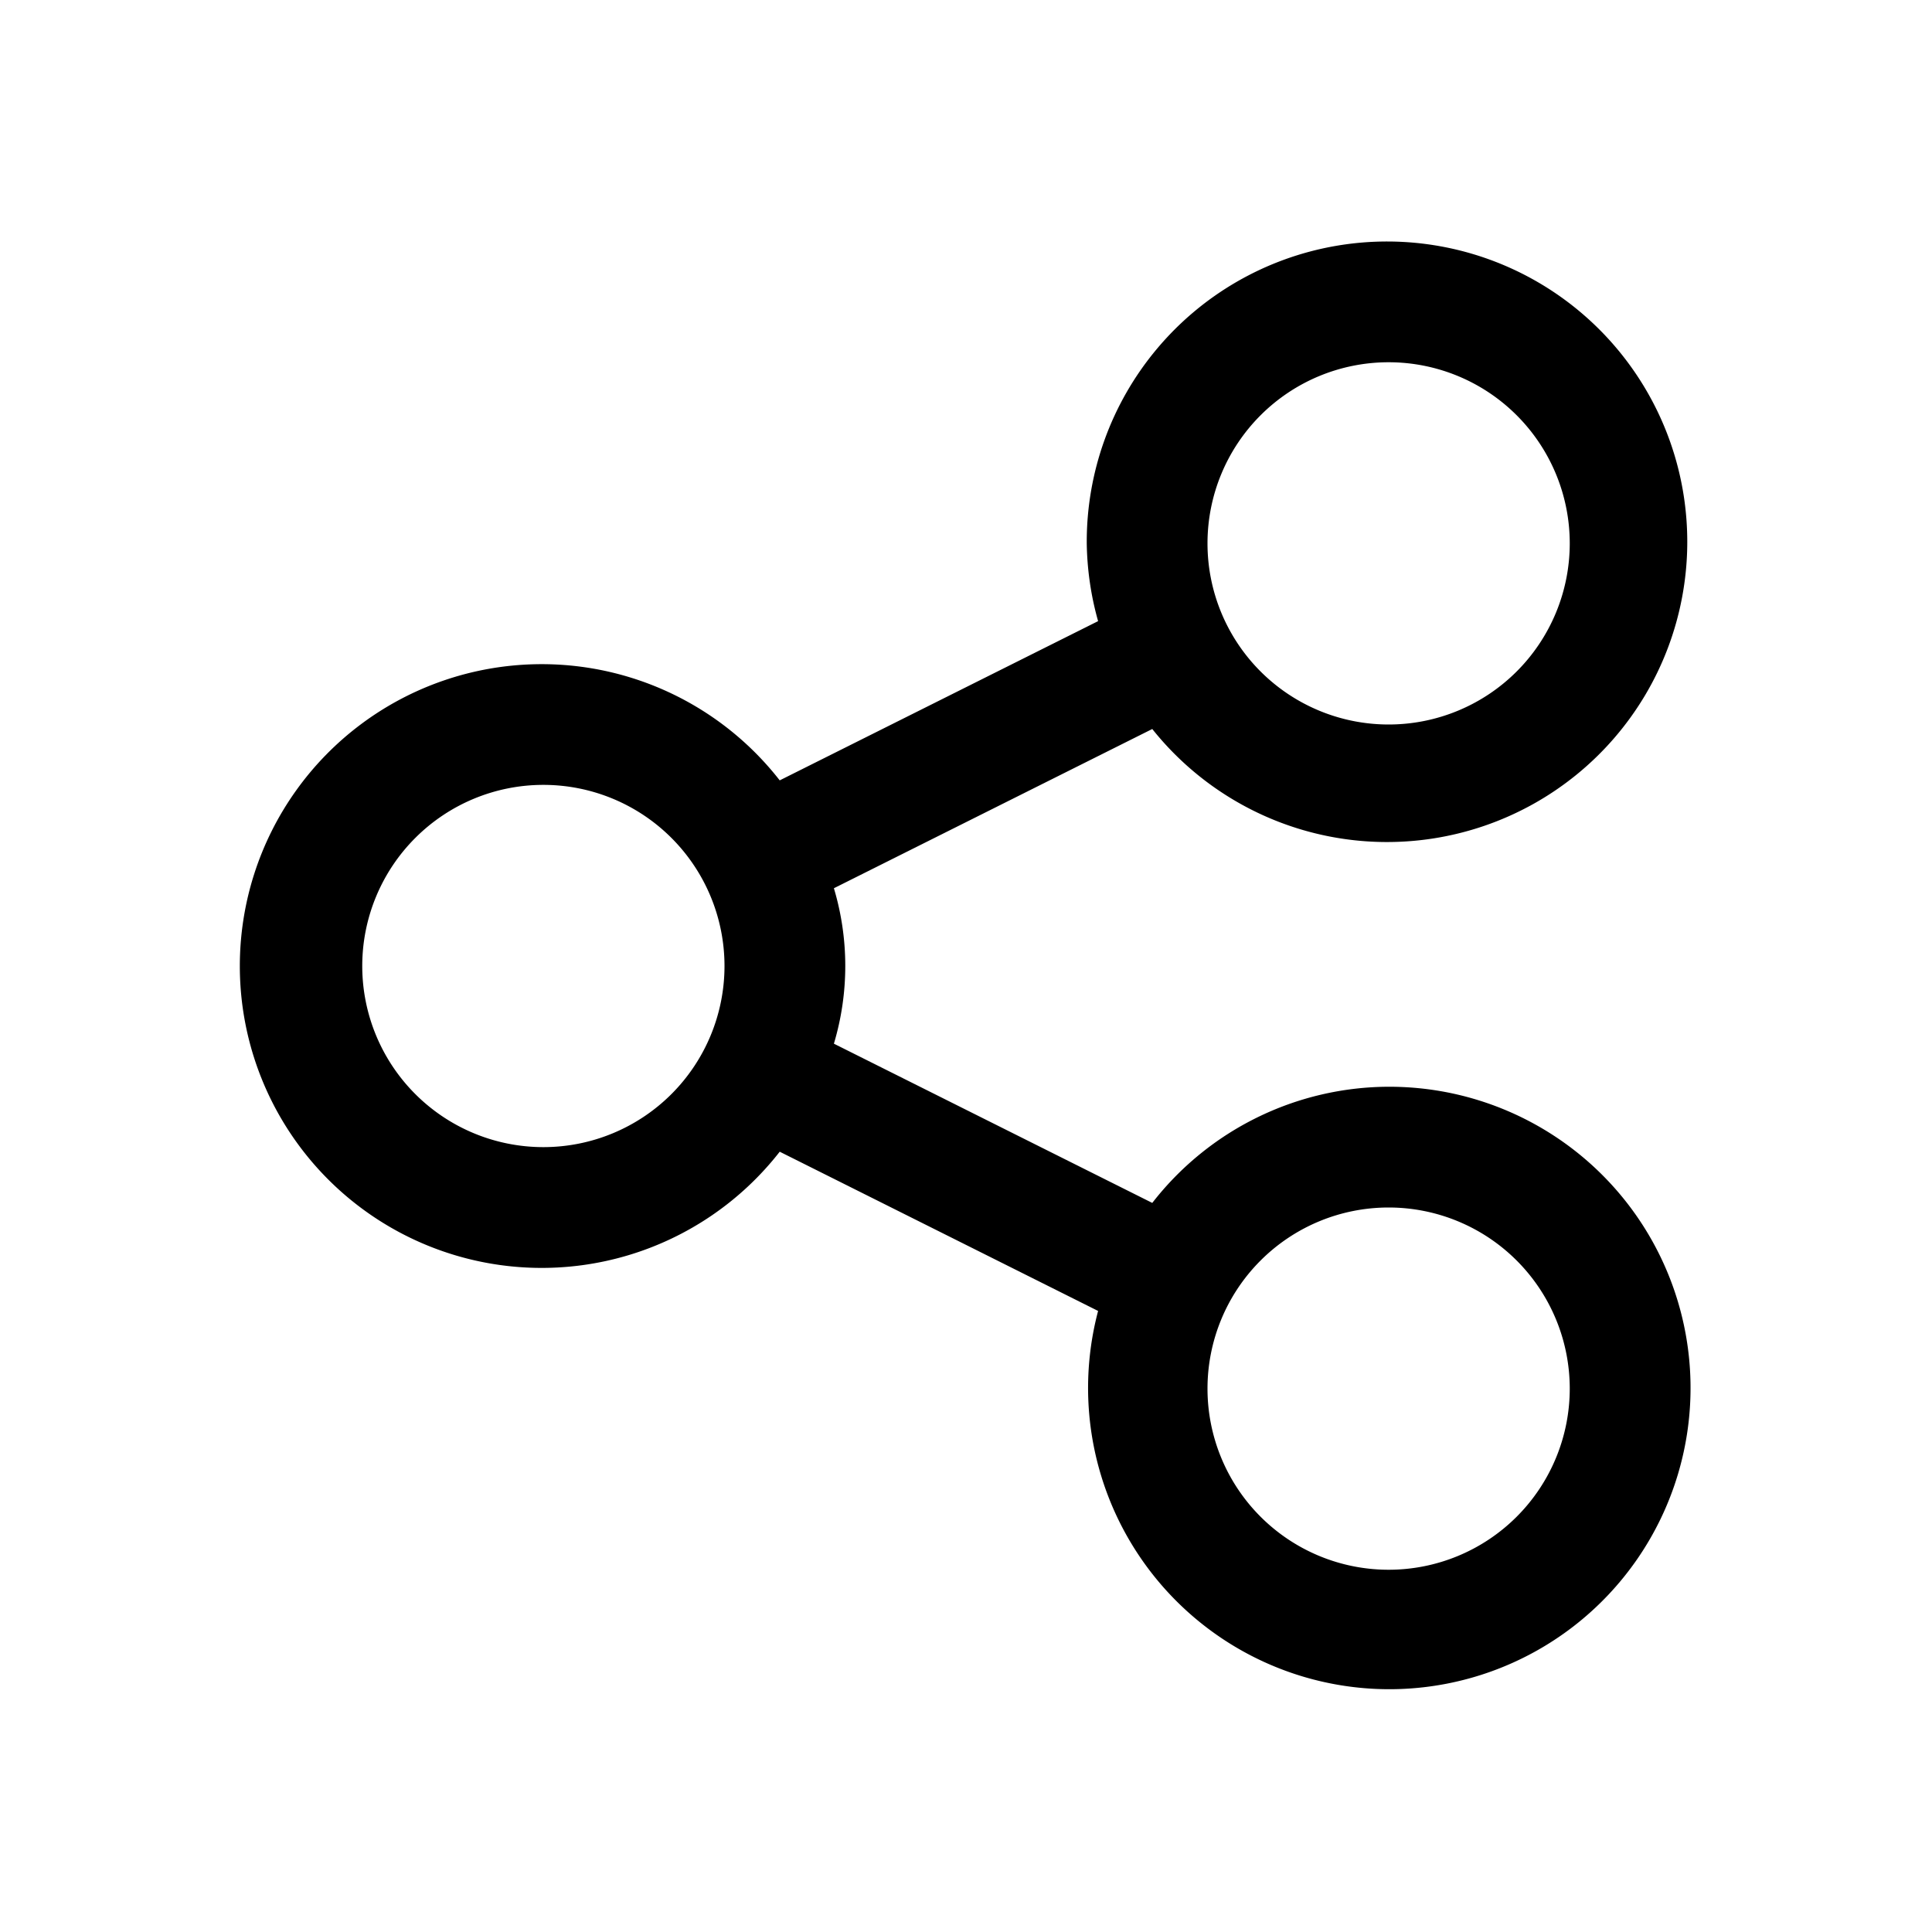 <svg xmlns="http://www.w3.org/2000/svg" viewBox="0 0 24 24"><path d="M17.25 13.5a3.73 3.73 0 0 0-2.936 1.443l-3.955-1.978a3.37 3.37 0 0 0 0-1.931l3.955-1.978A3.73 3.73 0 1 0 13.5 6.75c.005.327.052.652.141.966L9.686 9.694a3.75 3.75 0 1 0 0 4.613l3.955 1.978A3.742 3.742 0 1 0 17.25 13.5m0-9a2.25 2.25 0 1 1 0 4.5 2.25 2.25 0 0 1 0-4.5m-10.5 9.75a2.25 2.25 0 1 1 0-4.5 2.25 2.25 0 0 1 0 4.5m10.5 5.25a2.25 2.25 0 1 1 0-4.5 2.25 2.25 0 0 1 0 4.5"/></svg>
